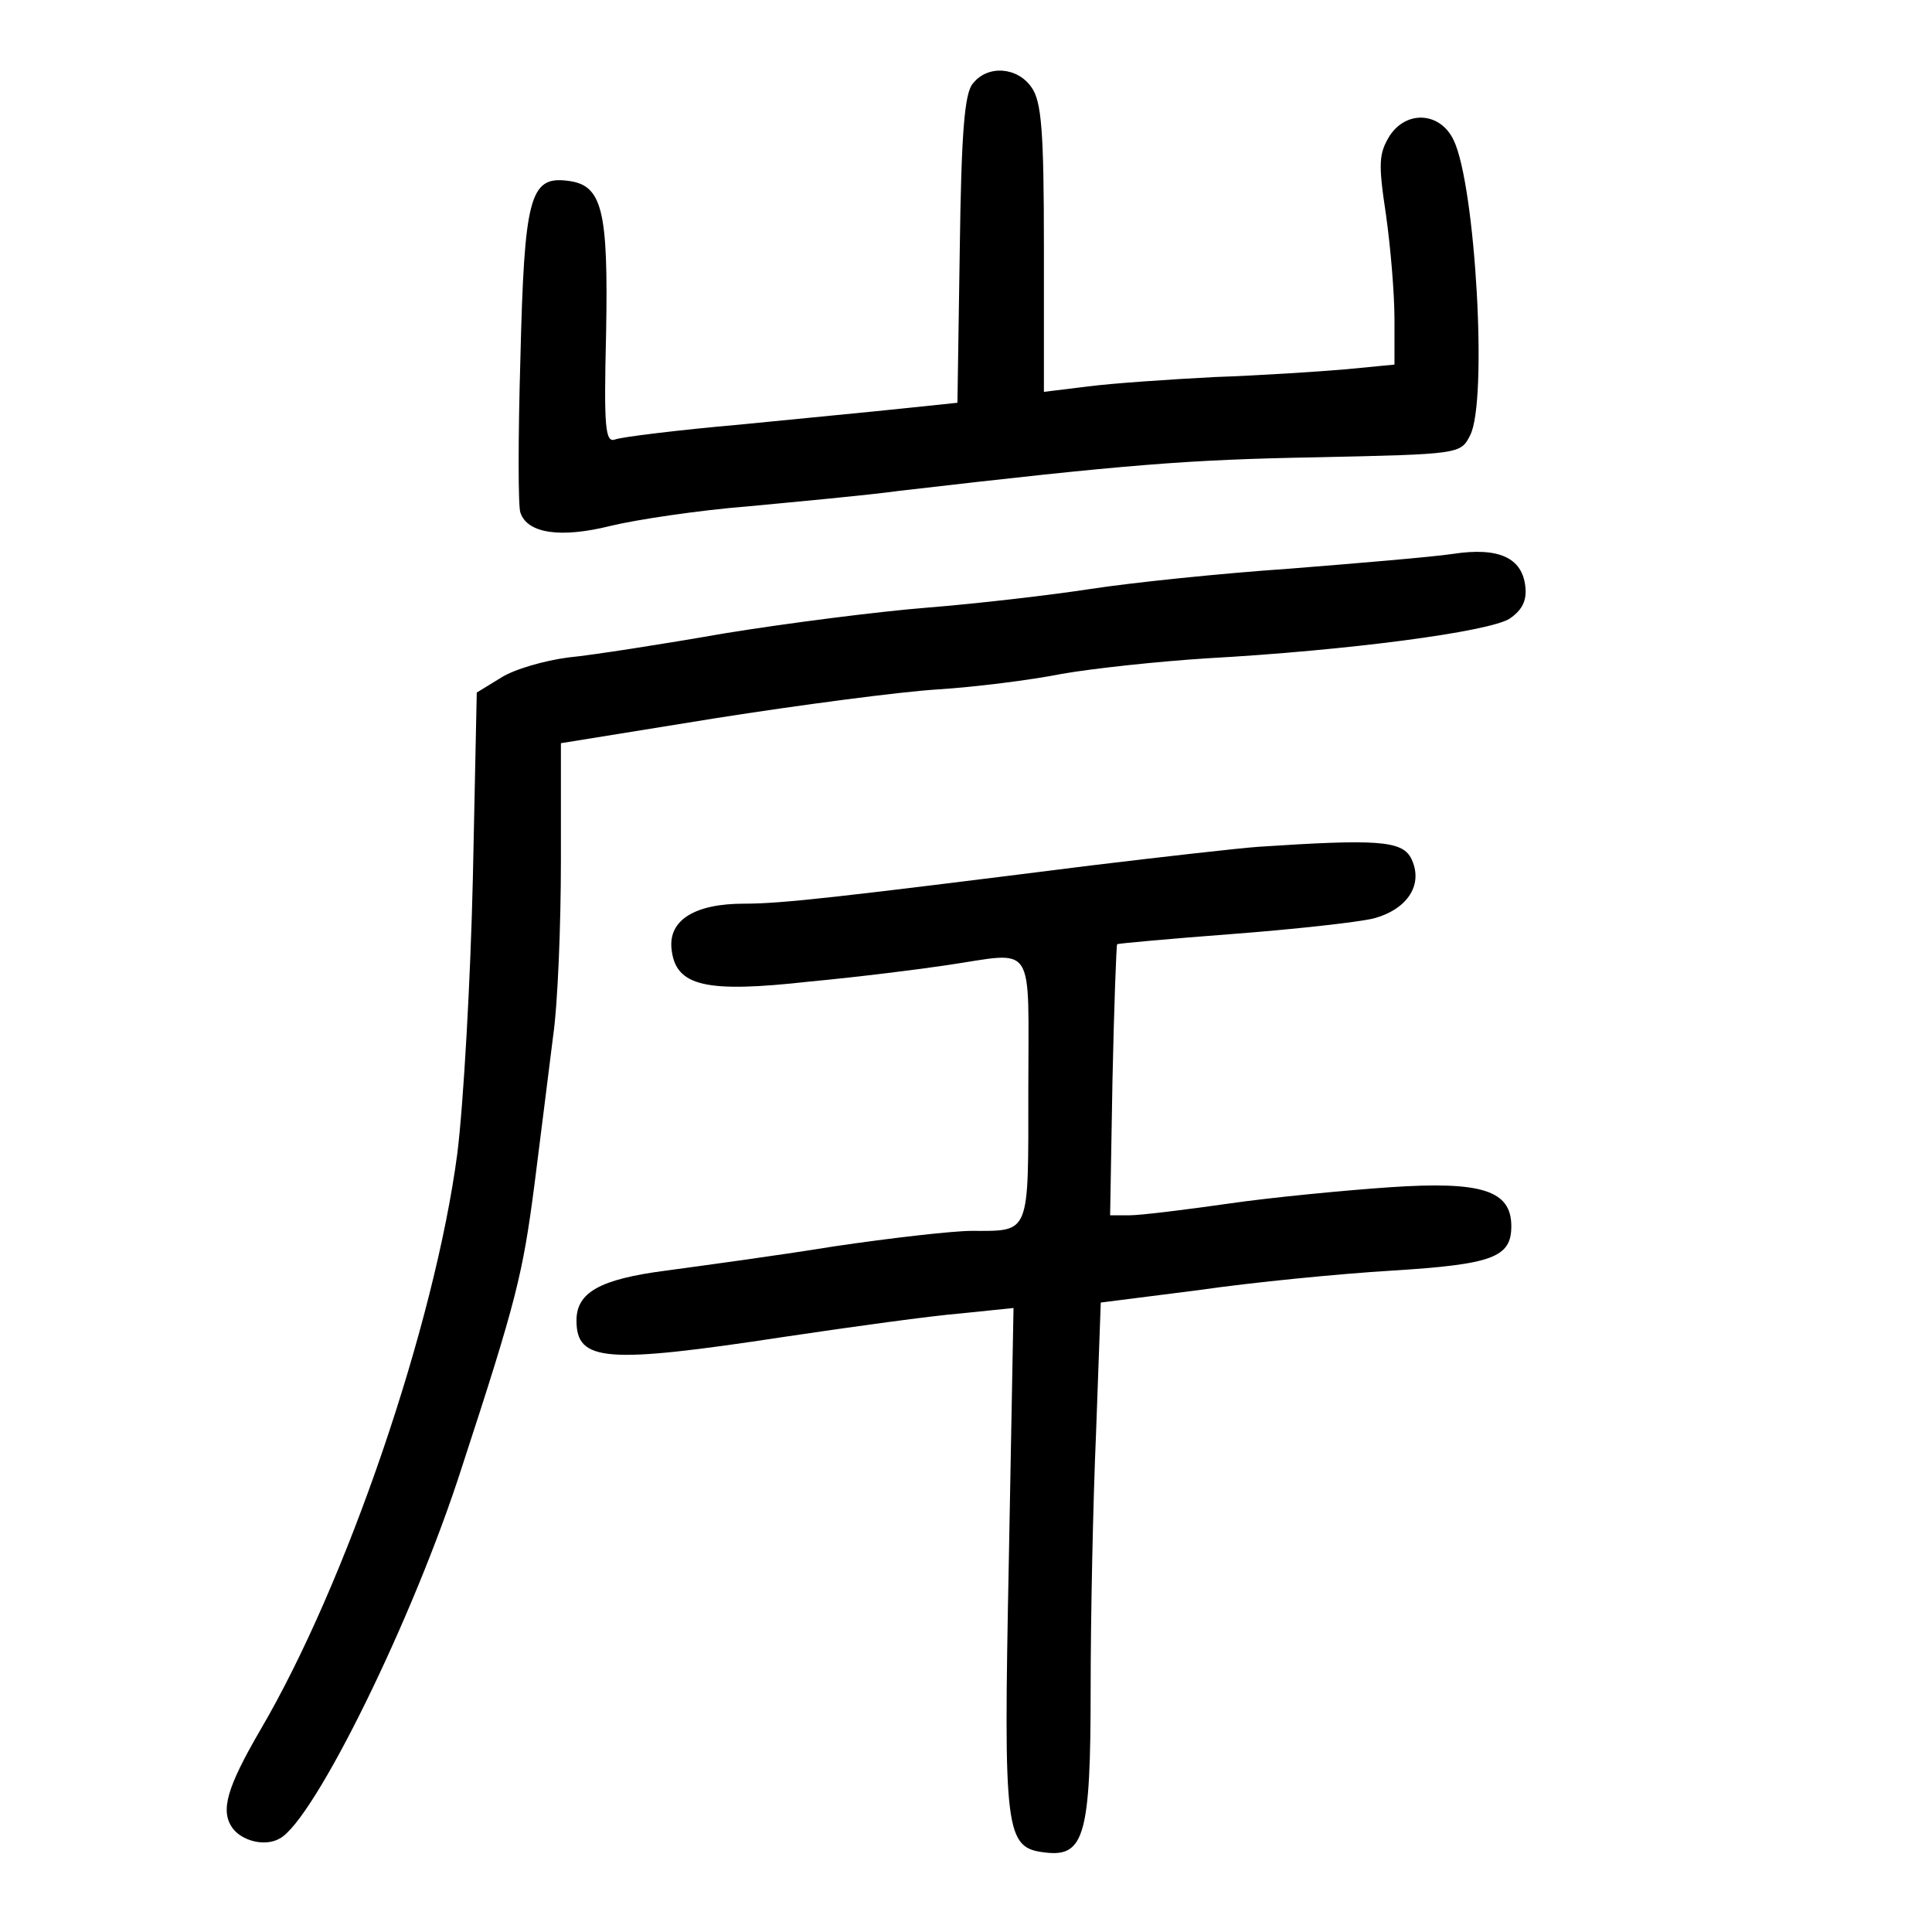 <?xml version="1.0" standalone="no"?>
<!DOCTYPE svg PUBLIC "-//W3C//DTD SVG 20010904//EN"
 "http://www.w3.org/TR/2001/REC-SVG-20010904/DTD/svg10.dtd">
<svg version="1.0" xmlns="http://www.w3.org/2000/svg"
 width="248pt" height="248pt" viewBox="0 0 248 248"
 preserveAspectRatio="xMidYMid meet">
<g transform="translate(0,248) scale(0.1,-0.1)"
fill="#000000" stroke="none">
<path d="M1249 2373 c-11 -12 -15 -64 -17 -213 l-3 -197 -67 -7 c-37 -4 -132
-13 -212 -21 -80 -7 -152 -16 -160 -19 -13 -5 -15 13 -12 136 3 160 -5 191
-50 196 -48 6 -55 -22 -60 -228 -3 -102 -3 -191 0 -198 9 -27 52 -33 116 -17
33 8 113 20 176 25 63 6 151 14 195 20 293 34 370 40 535 43 183 4 185 4 197
28 23 43 7 321 -21 379 -17 36 -60 39 -82 6 -14 -23 -15 -35 -5 -101 6 -42 11
-102 11 -135 l0 -58 -62 -6 c-35 -3 -111 -8 -169 -10 -58 -3 -131 -8 -162 -12
l-57 -7 0 184 c0 151 -3 189 -16 207 -18 26 -56 29 -75 5z"/>
<path d="M1865 1769 c-27 -4 -122 -12 -210 -19 -88 -6 -203 -18 -255 -26 -52
-8 -147 -19 -210 -24 -63 -5 -180 -20 -260 -33 -80 -14 -170 -28 -201 -31 -30
-4 -69 -15 -86 -26 l-31 -19 -5 -238 c-3 -131 -12 -290 -20 -354 -29 -219
-142 -551 -253 -740 -43 -74 -51 -103 -36 -125 12 -17 42 -25 61 -14 44 23
172 283 234 477 70 214 78 247 93 362 8 64 19 150 24 191 6 41 10 143 10 225
l0 151 198 32 c108 17 237 34 285 37 48 3 120 12 160 20 40 7 124 16 187 20
180 10 362 34 388 51 16 11 22 23 20 41 -4 37 -34 51 -93 42z"/>
<path d="M1615 1393 c-27 -2 -124 -13 -215 -24 -326 -41 -396 -49 -445 -49
-63 0 -97 -21 -93 -58 5 -48 43 -57 177 -42 64 6 143 16 176 21 116 17 105 34
105 -160 0 -188 3 -181 -73 -181 -23 0 -103 -9 -177 -20 -74 -12 -171 -25
-215 -31 -85 -11 -115 -28 -115 -64 0 -53 37 -56 267 -21 87 13 189 27 226 30
l68 7 -6 -323 c-7 -353 -5 -370 47 -376 50 -6 58 23 58 209 0 91 3 240 7 331
l6 166 126 16 c69 10 181 21 248 25 129 8 153 17 153 57 0 46 -38 58 -156 50
-58 -4 -152 -13 -207 -21 -56 -8 -113 -15 -127 -15 l-25 0 3 172 c2 95 5 174
6 176 2 1 68 7 147 13 79 6 161 15 182 20 45 12 65 45 48 78 -12 22 -45 24
-196 14z"/>
</g>
</svg>
